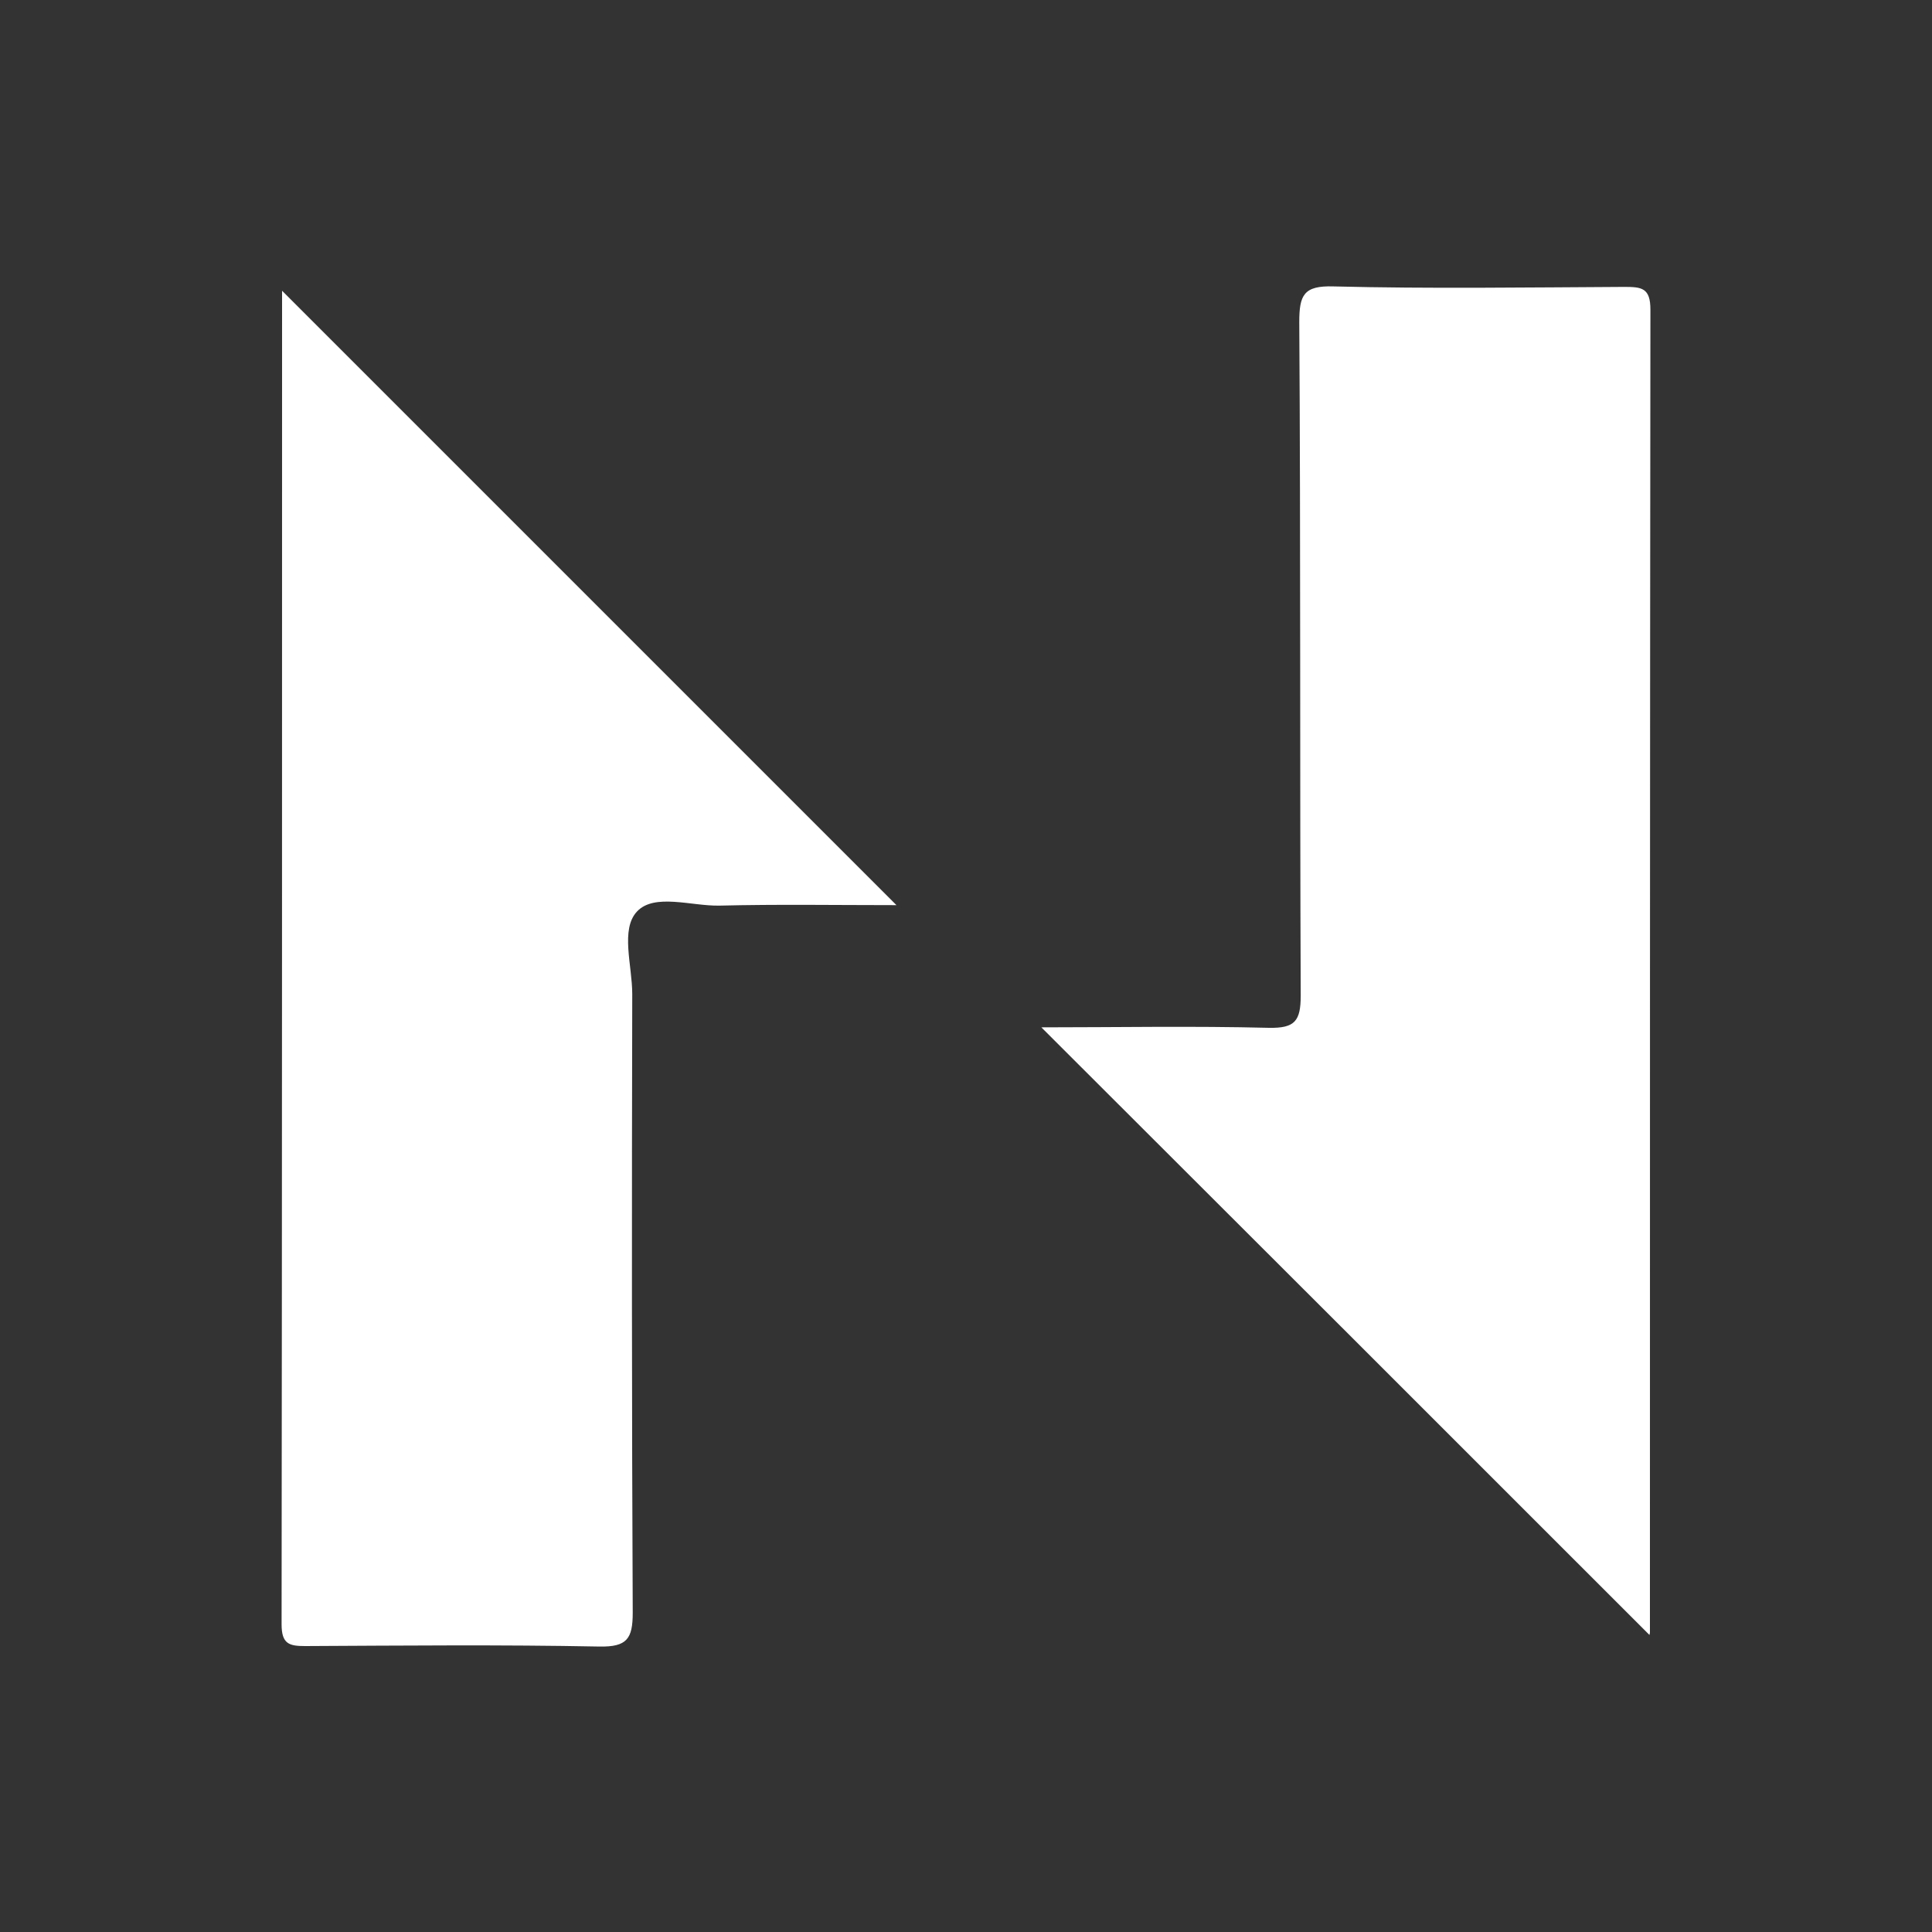 <?xml version="1.0" encoding="utf-8"?>
<!-- Generator: Adobe Illustrator 25.2.0, SVG Export Plug-In . SVG Version: 6.00 Build 0)  -->
<svg version="1.1" xmlns="http://www.w3.org/2000/svg" xmlns:xlink="http://www.w3.org/1999/xlink" x="0px" y="0px"
	 viewBox="0 0 400 400" style="enable-background:new 0 0 400 400;" xml:space="preserve">
<rect x="0" y="0" width="400" height="400" fill="#333333" stroke="none"/>
<style type="text/css">
	.st0{fill:#FFFFFF;}
</style>
<g id="레이어_2">
</g>
<g id="레이어_1">
	<g>
		<path class="st0" d="M58.4,60.2c42.6,42.6,84.5,84.5,127.2,127.2c-12.5,0-24.6-0.2-36.7,0.1c-5.8,0.1-13.4-2.6-17,1.2
			c-3.5,3.7-1,11.2-1,17.1c-0.1,42.7-0.1,85.4,0.1,128.1c0,5.4-1.2,7.1-6.9,7c-20.3-0.4-40.6-0.2-60.9-0.1c-3.3,0-4.9-0.4-4.9-4.5
			C58.4,244.4,58.4,152.7,58.4,60.2z"/>
		<path class="st0" d="M215.6,212.7c15.5,0,31.3-0.3,47.1,0.1c5.4,0.1,6.6-1.4,6.6-6.7c-0.2-46.5,0-93-0.3-139.4
			c0-5.6,0.9-7.6,7.1-7.4c20,0.5,40.1,0.2,60.2,0.1c3.6,0,5.4,0.2,5.4,4.7c-0.1,91.3-0.1,182.6-0.1,273.9c0,0.4-0.3,0.8-0.1,0.5
			C299.7,296.7,257.7,254.7,215.6,212.7z"/>
	</g>
</g>
</svg>
